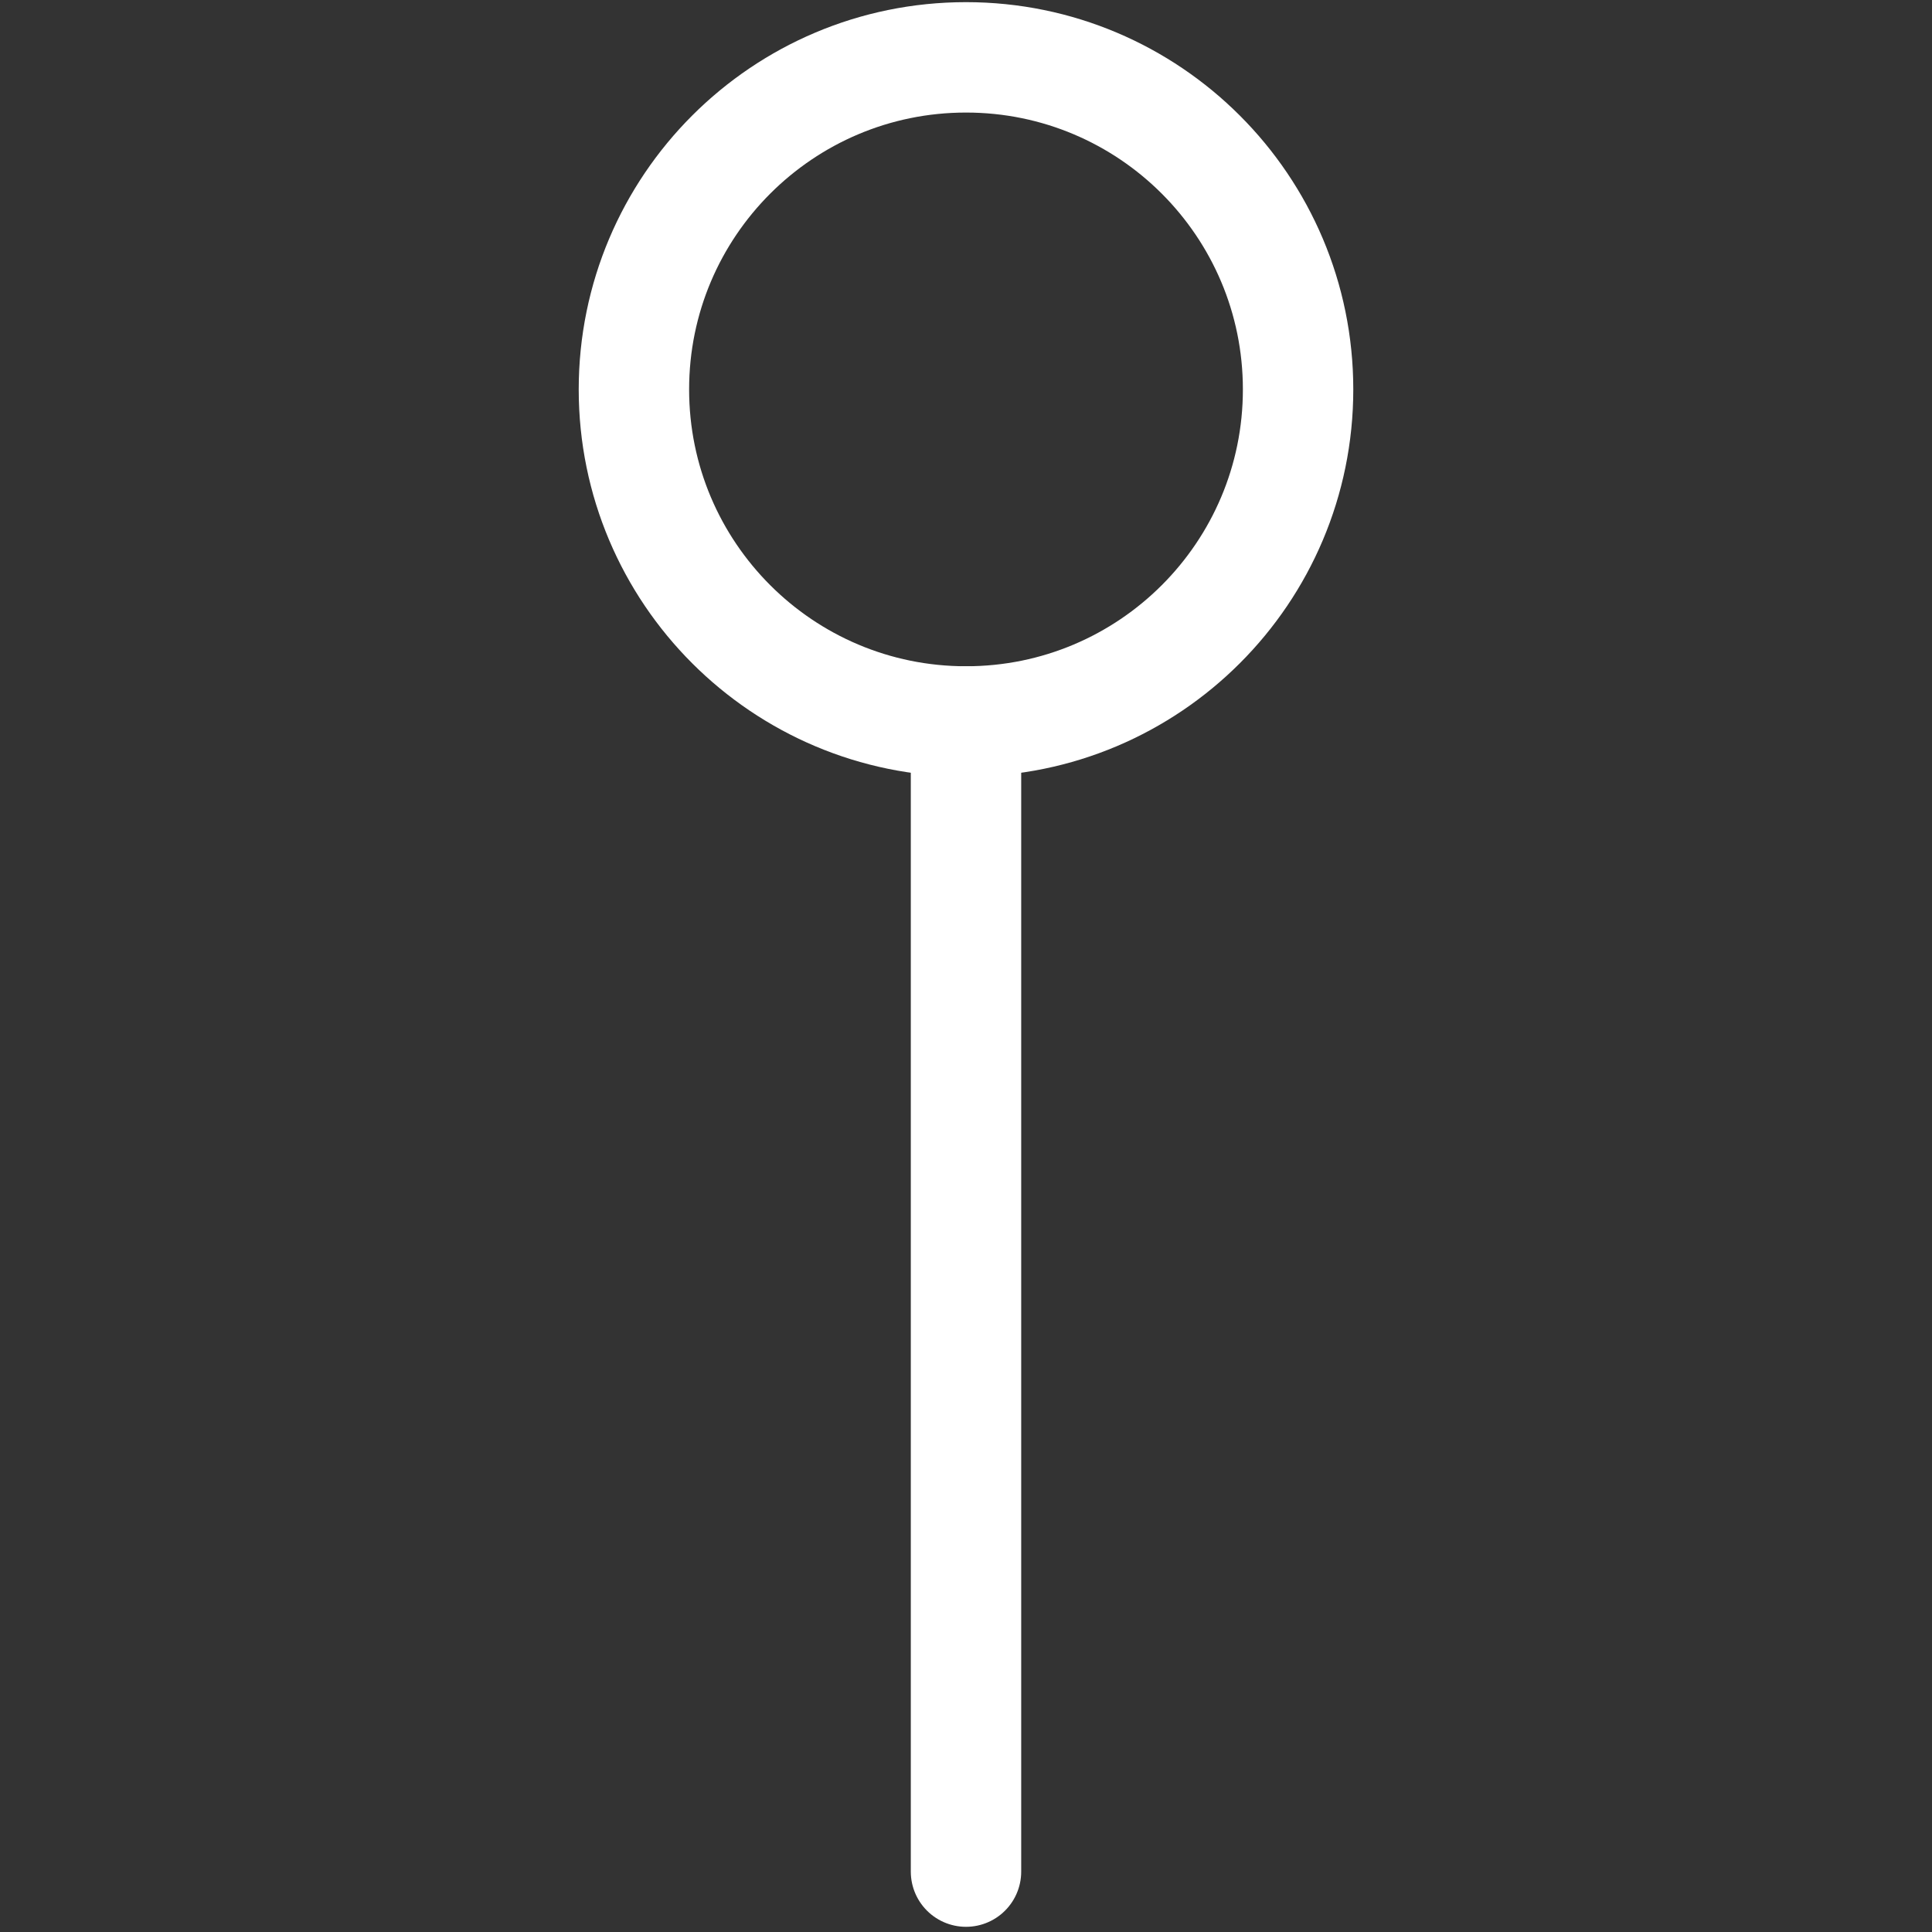 <svg width="35" height="35" viewBox="0 0 35 35" fill="none" xmlns="http://www.w3.org/2000/svg">
<rect x="0" y="0" width="35" height="35" fill="#333333" stroke="none"/>
<path d="M17.5 13.07V33.906" stroke="white" stroke-width="2" stroke-miterlimit="10" stroke-linecap="round" stroke-linejoin="round"/>
<path d="M17.5 13.07C20.822 13.07 23.516 10.377 23.516 7.055C23.516 3.732 20.822 1.039 17.5 1.039C14.178 1.039 11.484 3.732 11.484 7.055C11.484 10.377 14.178 13.07 17.5 13.07Z" stroke="white" stroke-width="2" stroke-miterlimit="10" stroke-linecap="round" stroke-linejoin="round"/>
</svg>
